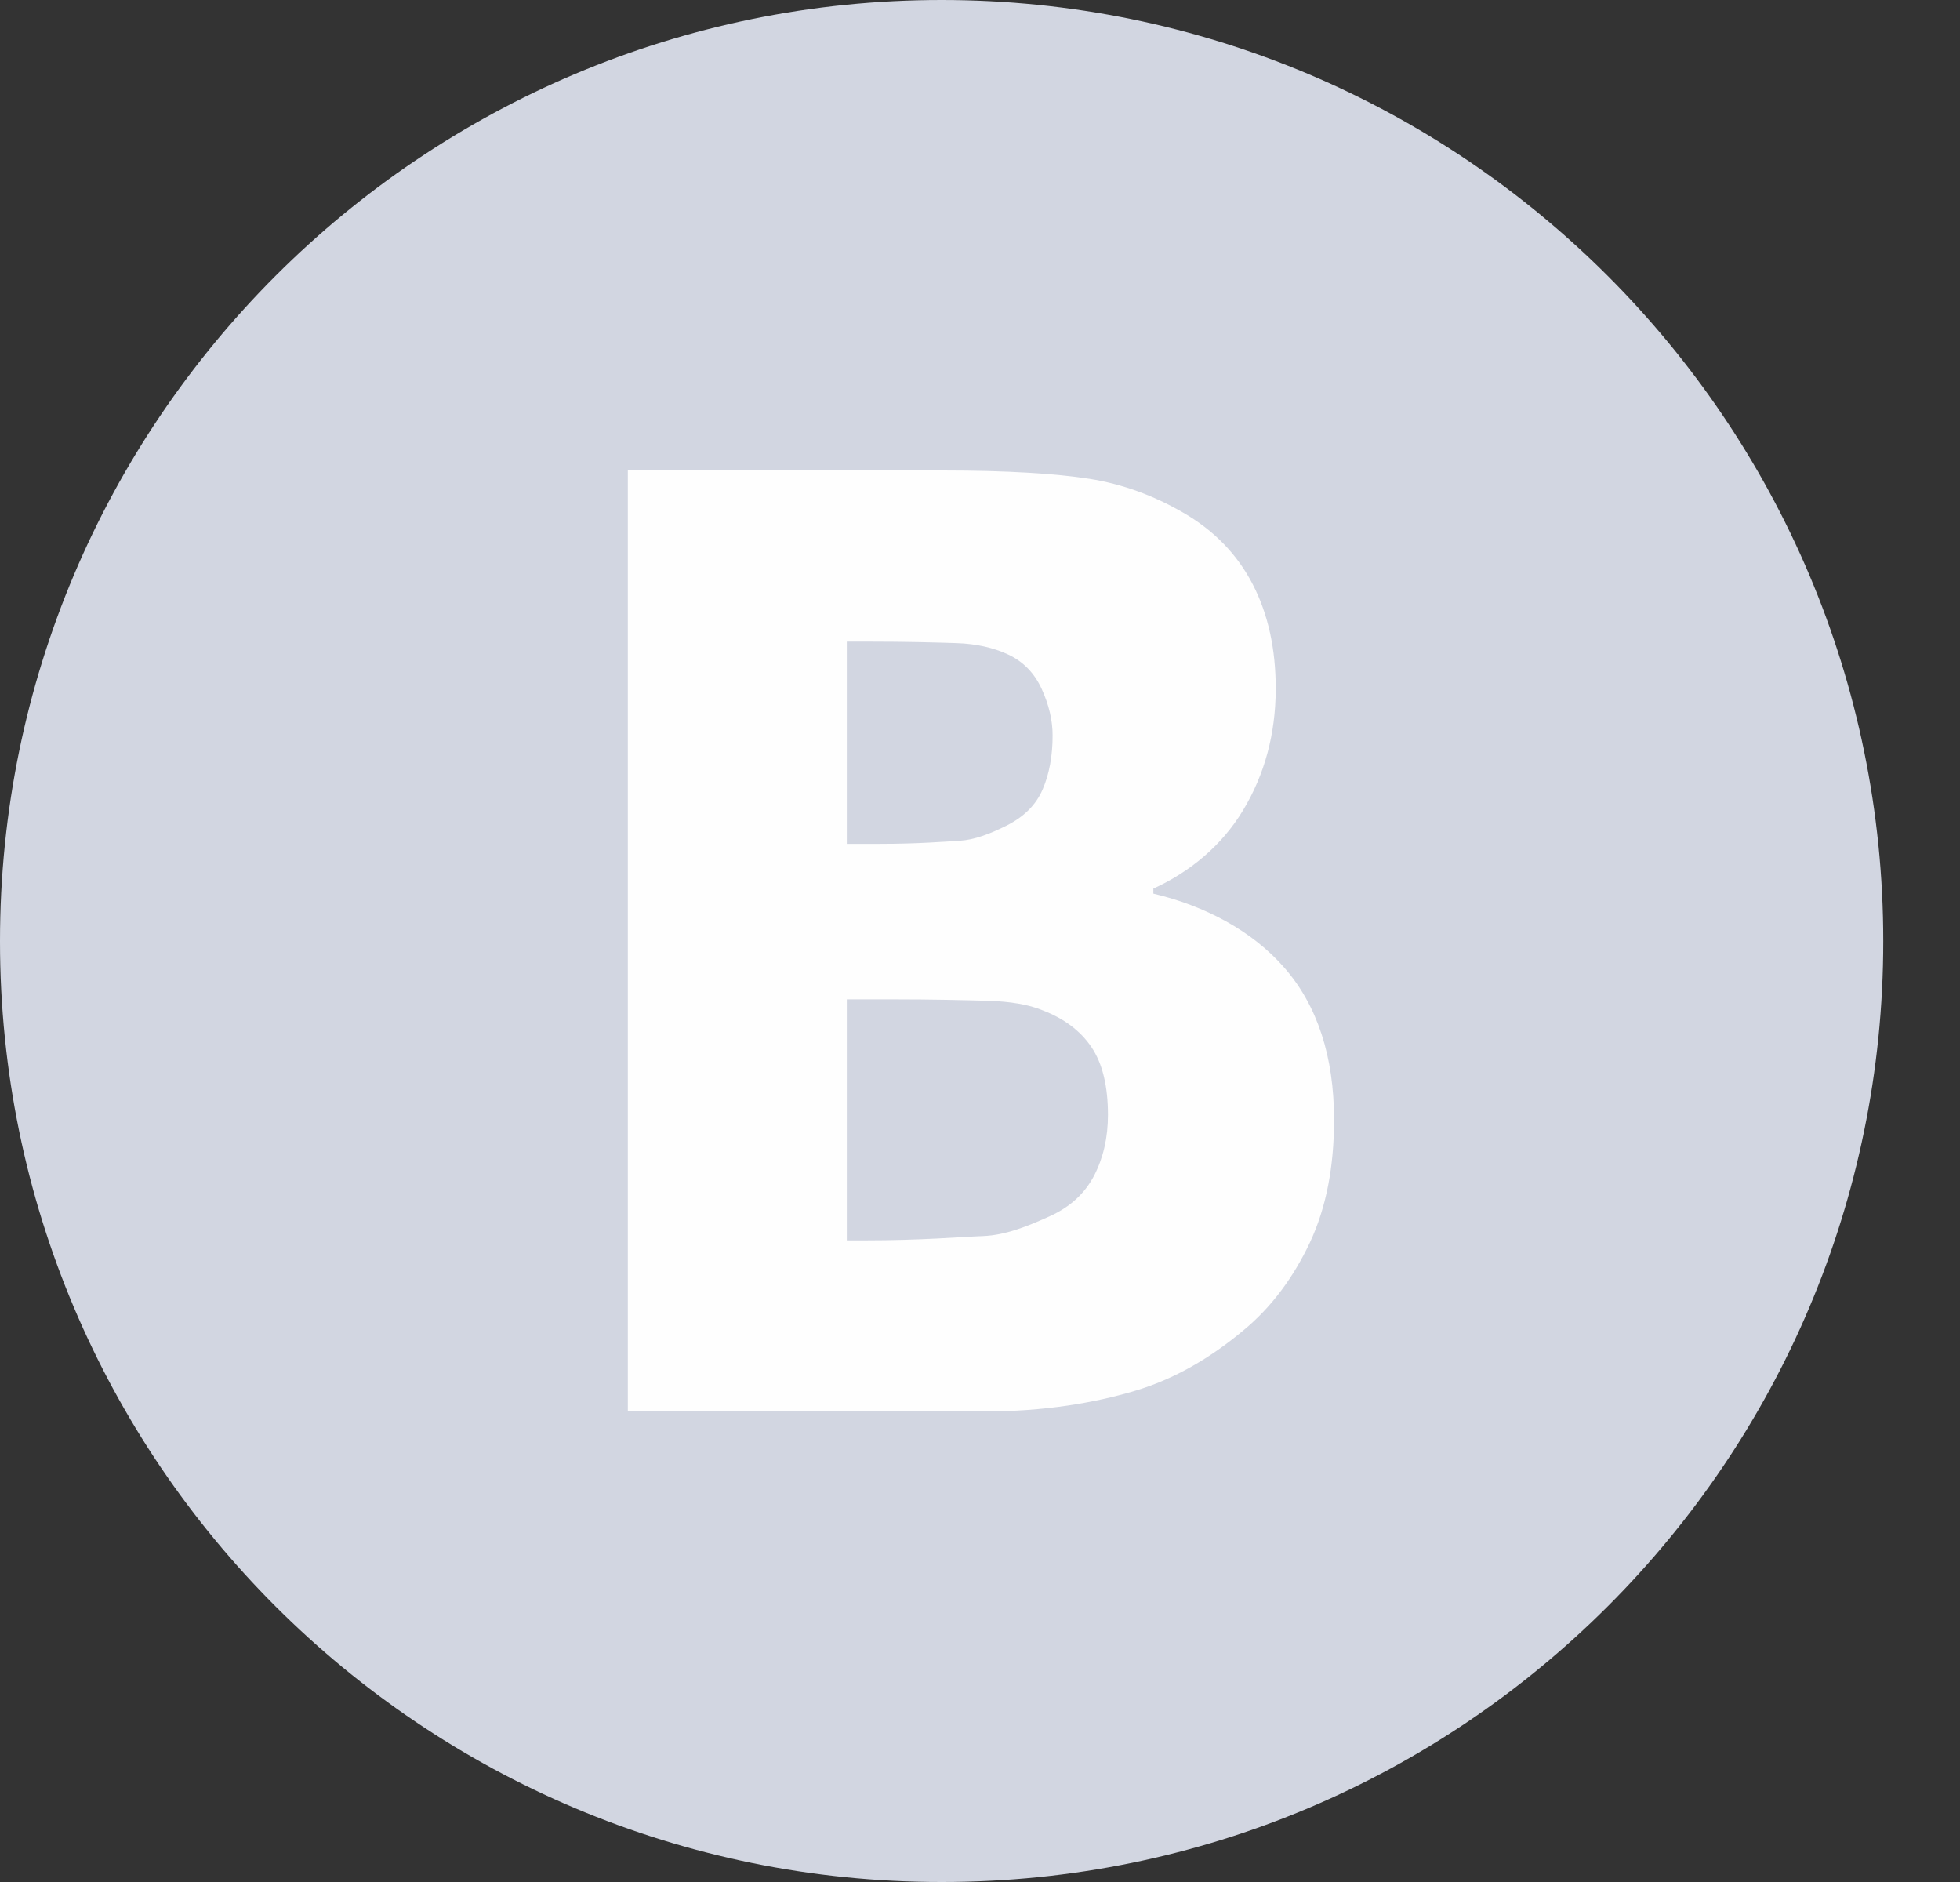 <svg width="25" height="24" viewBox="0 0 25 24" fill="none" xmlns="http://www.w3.org/2000/svg">
<rect x="0" y="0" width="25" height="24" fill="#333333" stroke="none"/>
<path d="M12.005 24H12.016C18.646 24 24.021 18.63 24.021 12.006V12C24.021 5.373 18.644 0 12.01 0C5.377 0 0 5.373 0 12V12.006C0 18.63 5.375 24 12.005 24Z" fill="#D2D6E1"/>
<path d="M16.385 12.344C15.97 11.866 15.363 11.55 14.711 11.396V11.332C15.177 11.119 15.583 10.785 15.856 10.332C16.129 9.879 16.272 9.361 16.272 8.78C16.272 8.279 16.177 7.836 15.979 7.452C15.781 7.069 15.484 6.762 15.084 6.533C14.713 6.319 14.318 6.173 13.895 6.106C13.472 6.04 12.851 6 12.03 6H8.008V18H12.555C13.331 18 13.971 17.887 14.474 17.737C14.977 17.588 15.439 17.318 15.859 16.966C16.215 16.673 16.497 16.292 16.708 15.845C16.918 15.397 17.016 14.872 17.016 14.28C17.016 13.47 16.801 12.821 16.385 12.344ZM10.801 8.182H11.069C11.569 8.182 11.946 8.193 12.199 8.201C12.451 8.209 12.671 8.259 12.856 8.345C13.051 8.435 13.195 8.584 13.287 8.786C13.38 8.989 13.426 9.187 13.426 9.379C13.426 9.64 13.384 9.87 13.299 10.067C13.214 10.265 13.059 10.419 12.833 10.531C12.628 10.633 12.429 10.711 12.236 10.722C12.043 10.733 11.707 10.761 11.226 10.761H10.801V8.182ZM13.956 14.991C13.838 15.218 13.652 15.39 13.396 15.507C13.106 15.64 12.821 15.752 12.54 15.763C12.26 15.773 11.754 15.818 11.024 15.818H10.801V12.744H11.392C11.892 12.744 12.291 12.754 12.589 12.762C12.887 12.77 13.121 12.811 13.291 12.881C13.572 12.987 13.782 13.146 13.922 13.354C14.062 13.562 14.132 13.851 14.132 14.219C14.132 14.506 14.073 14.764 13.956 14.991Z" fill="#FEFEFE"/>
</svg>
